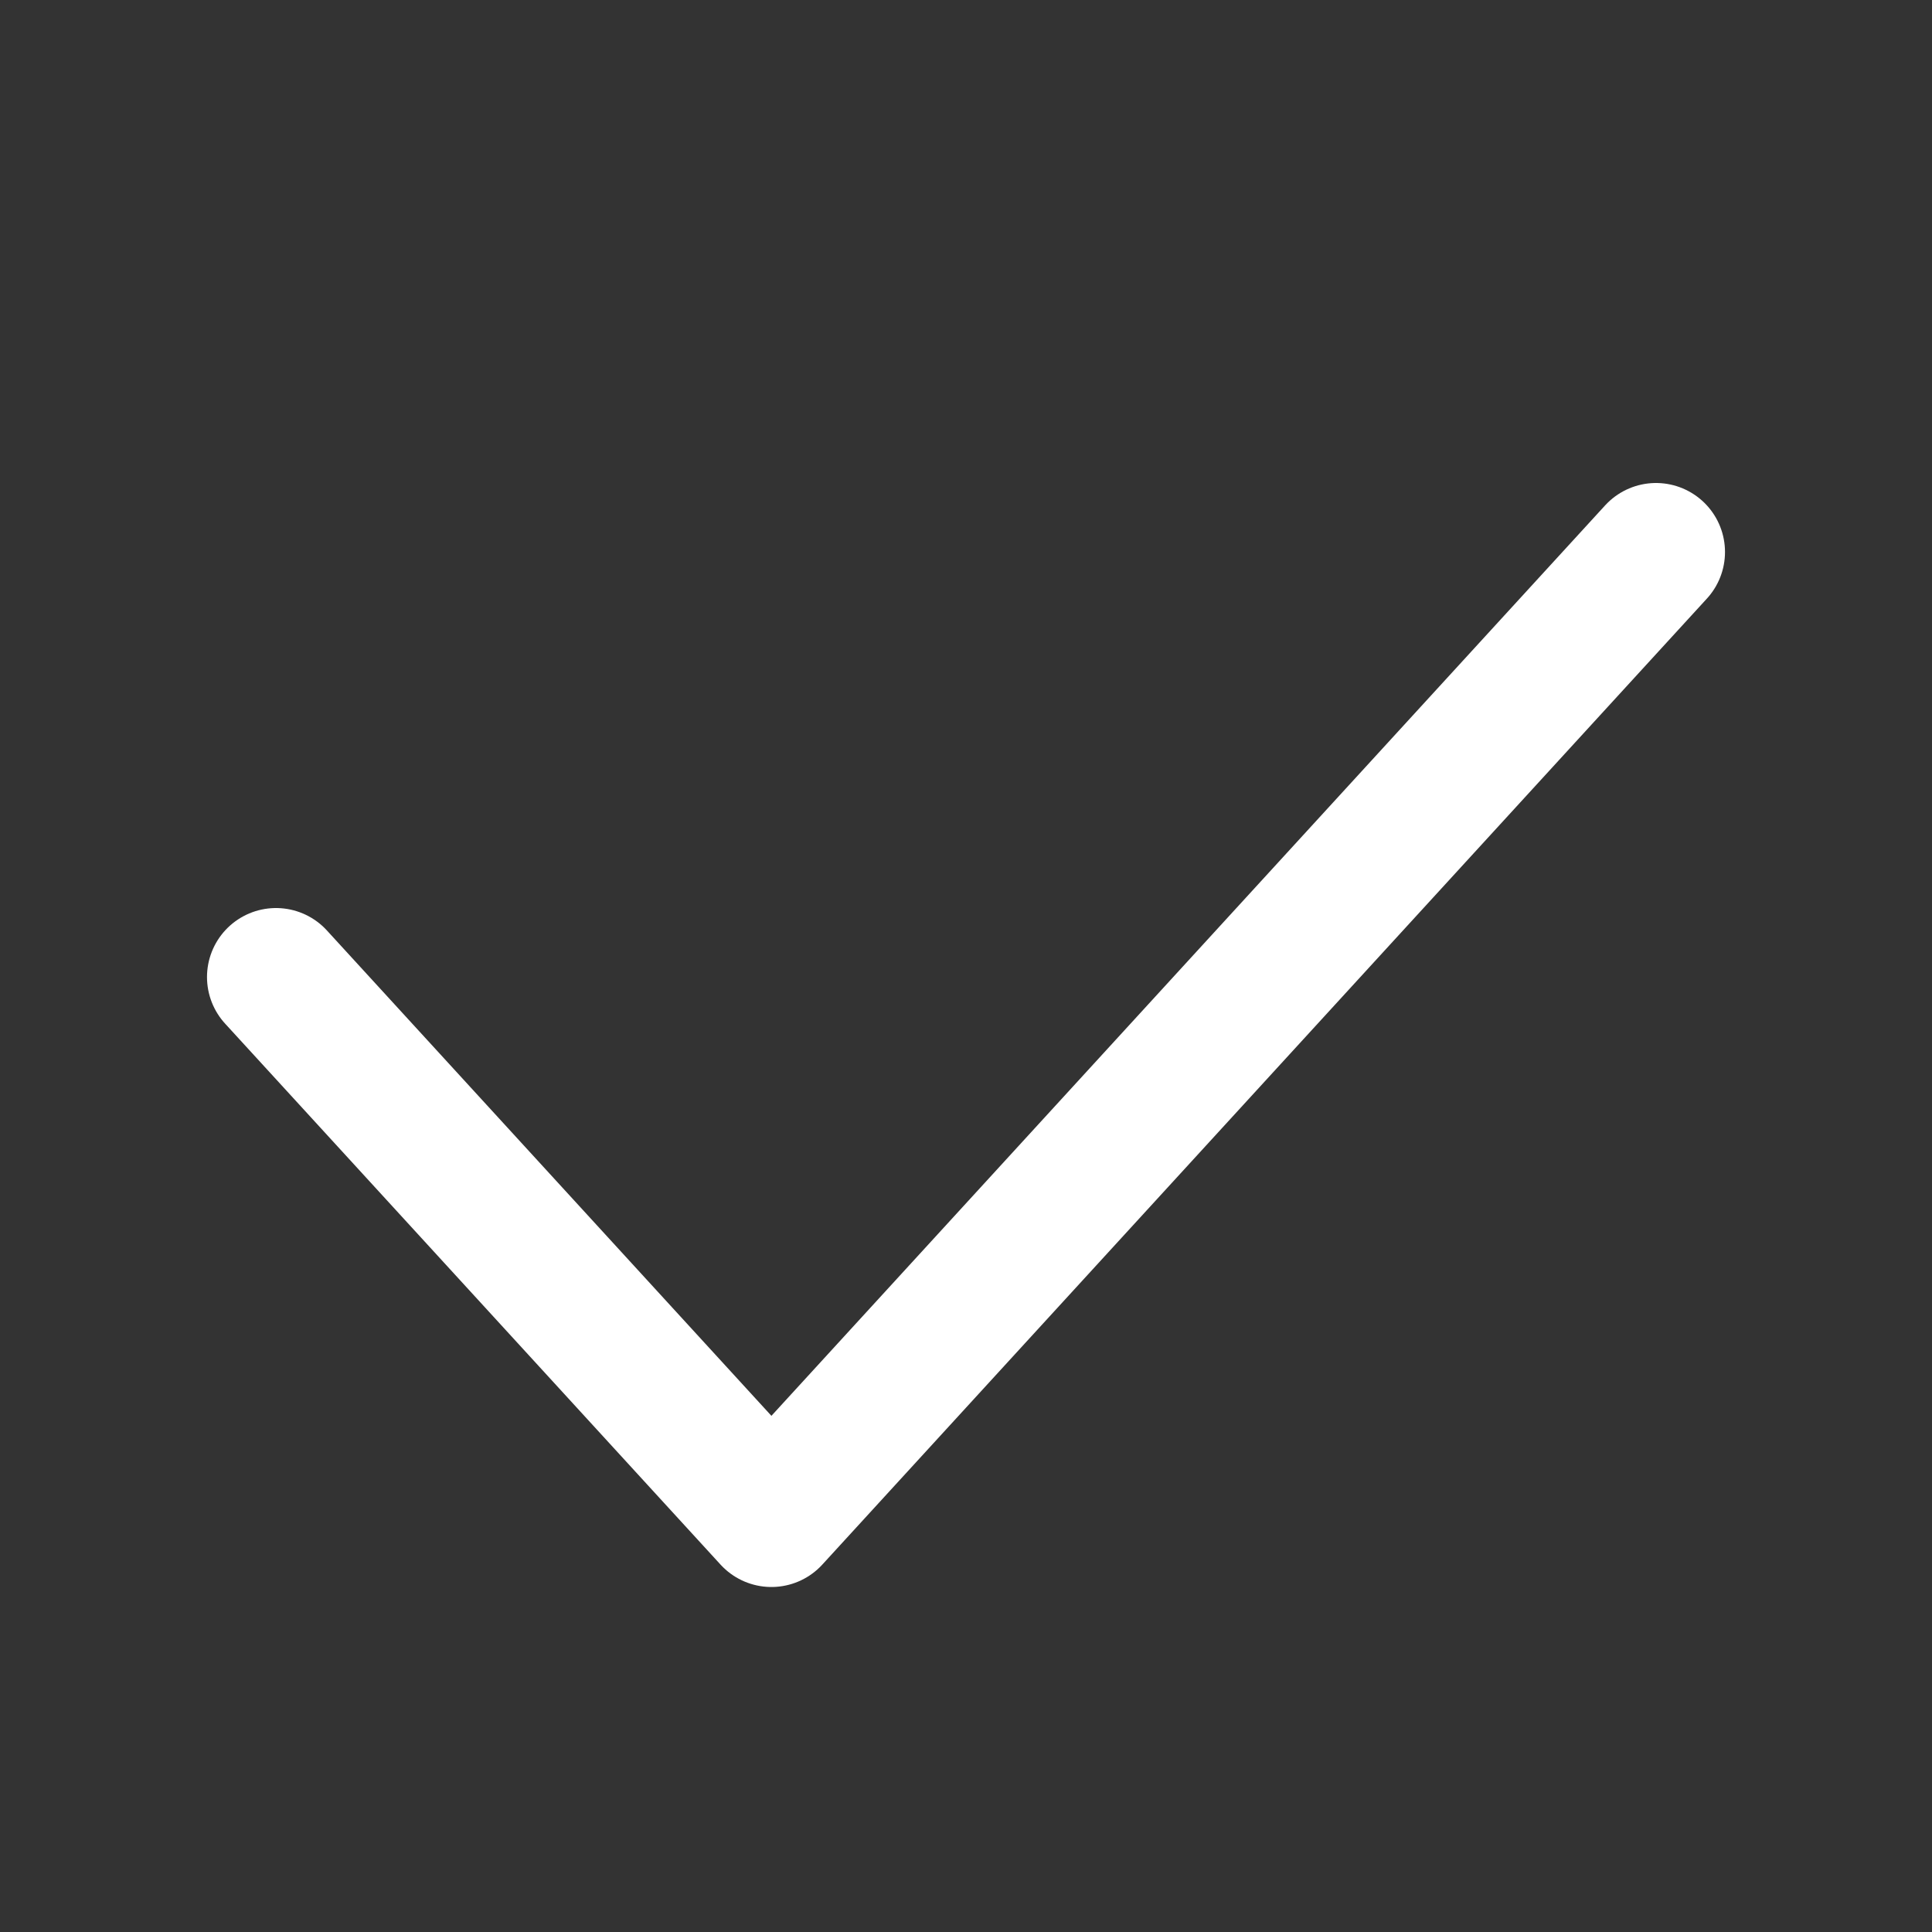 <svg width="28" height="28" viewBox="0 0 28 28" fill="none" xmlns="http://www.w3.org/2000/svg">
<rect x="0" y="0" width="28" height="28" fill="#333333" stroke="none"/>
<path d="M4 14.16L11.18 22L24 8" stroke="white" stroke-width="2" stroke-linecap="round" stroke-linejoin="round"/>
</svg>

